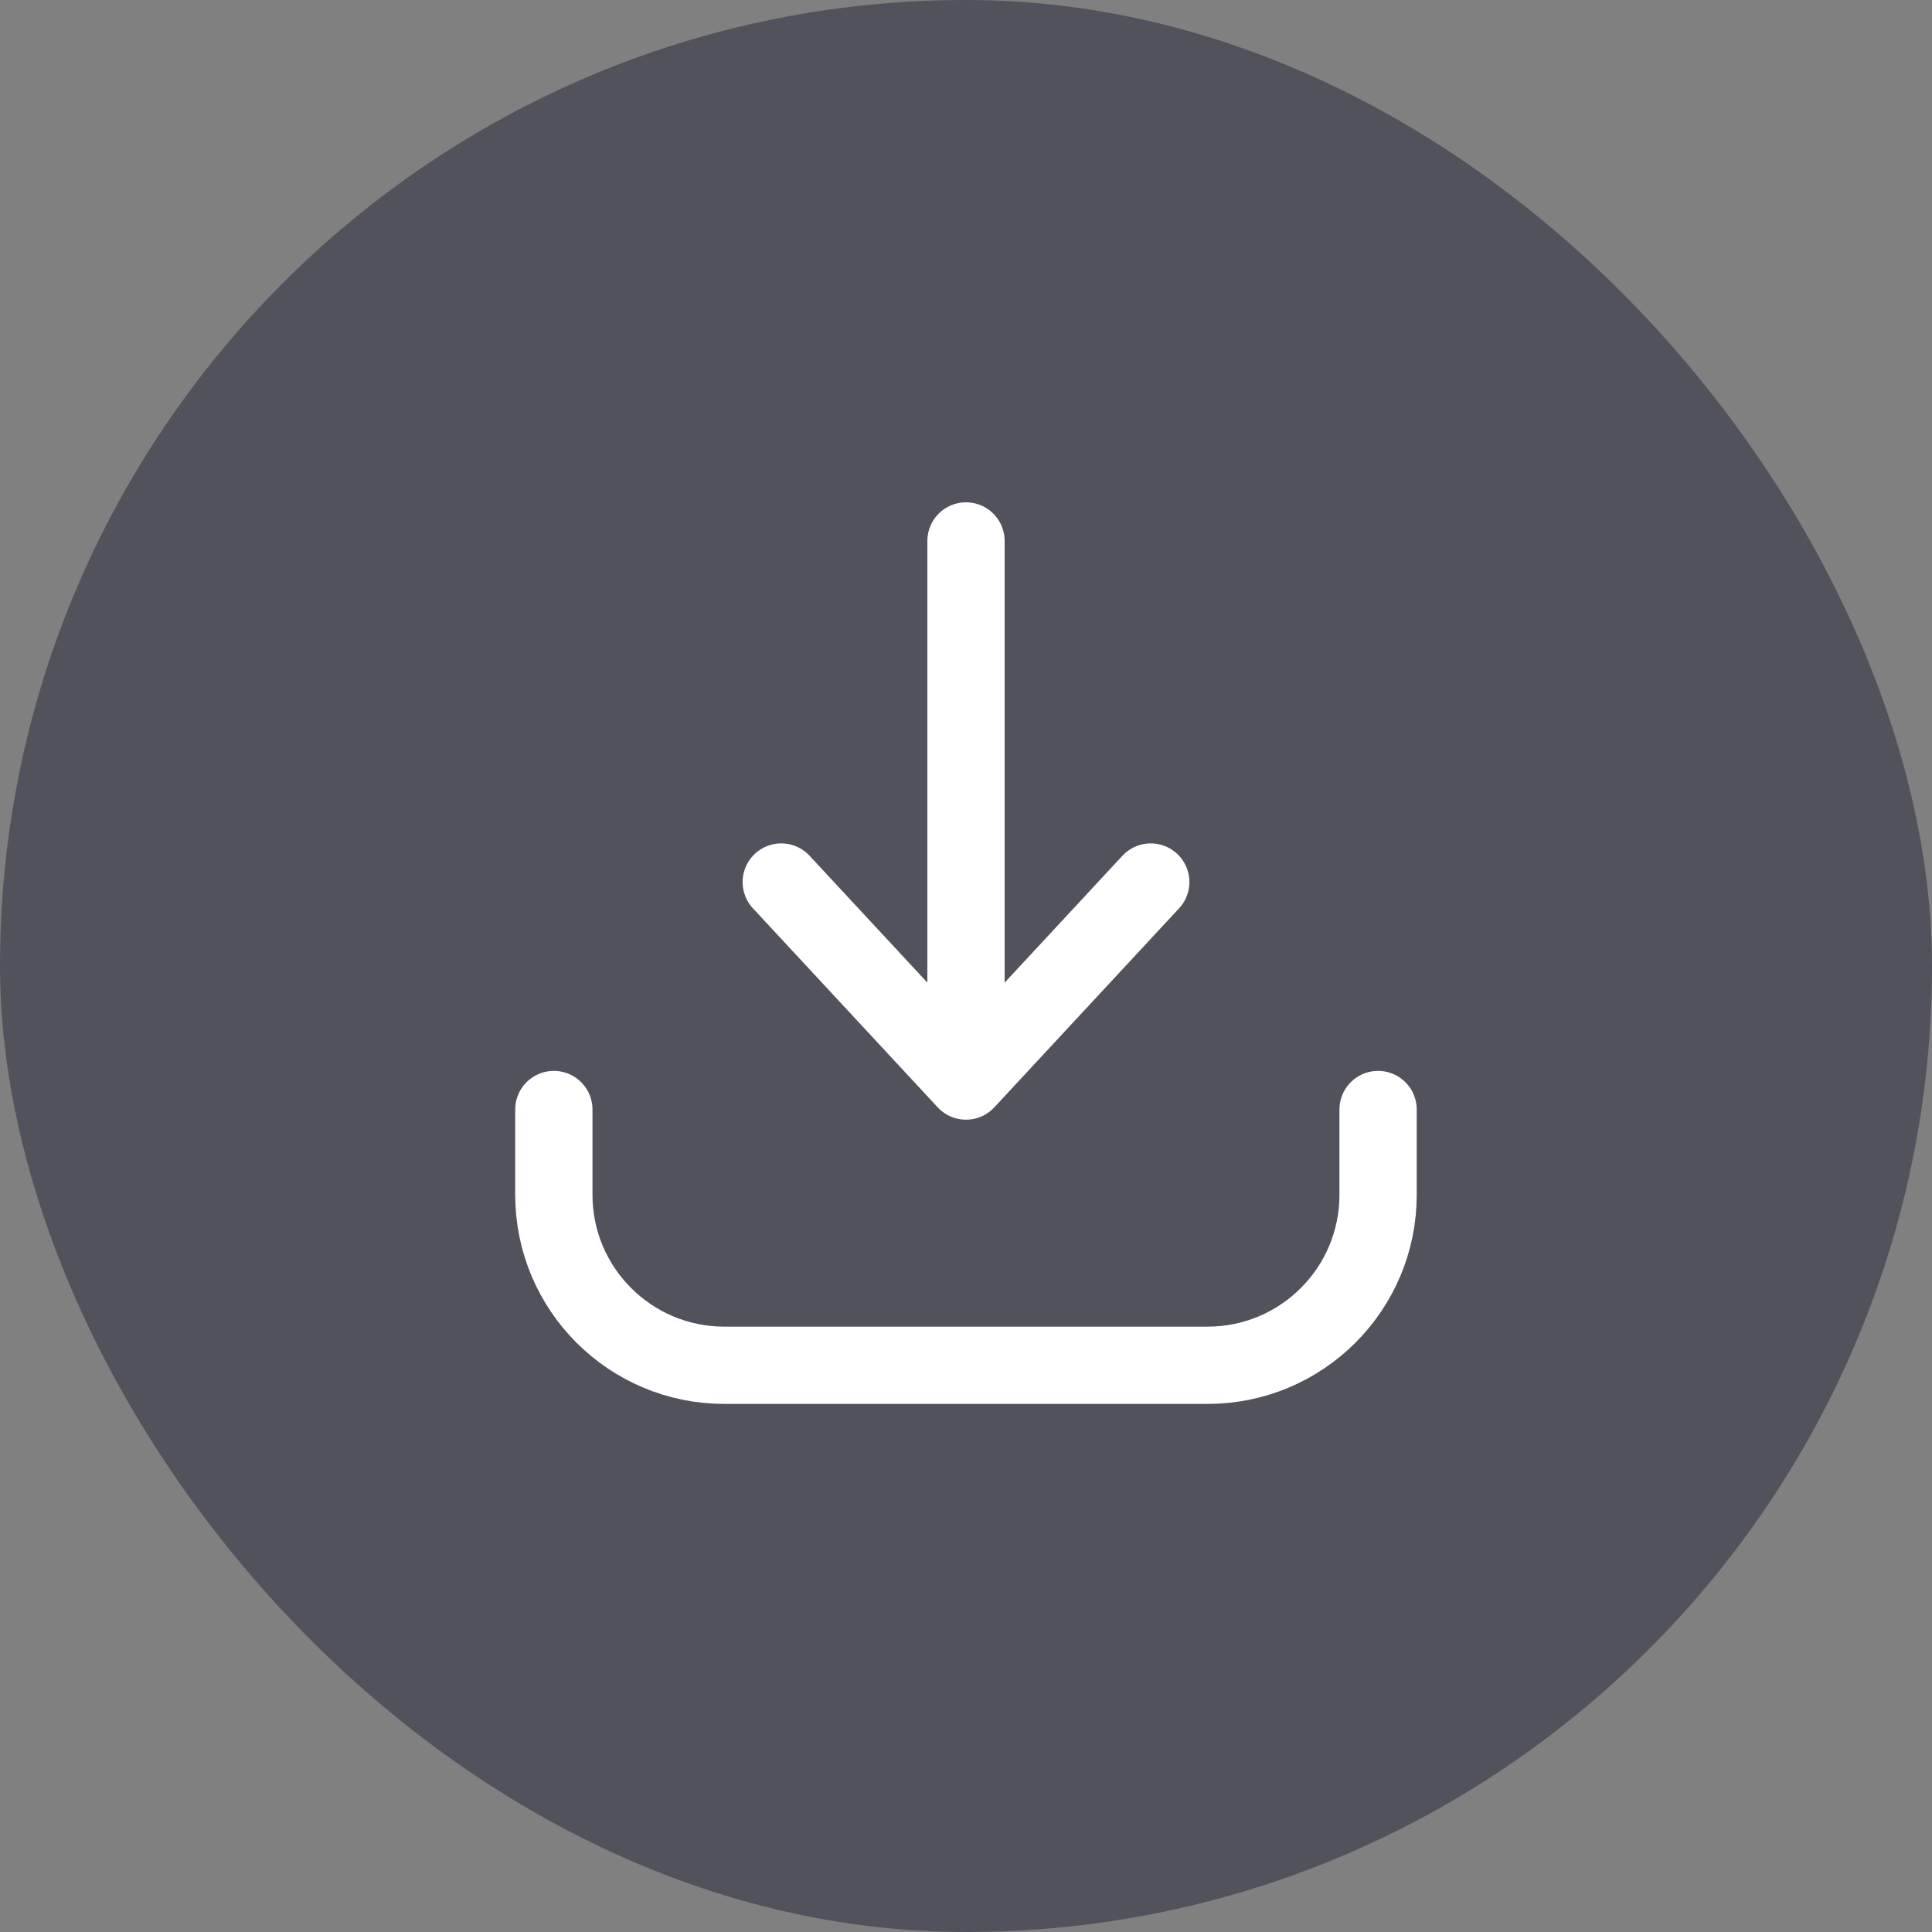 <svg width="24" height="24" viewBox="0 0 24 24" fill="none" xmlns="http://www.w3.org/2000/svg">
<rect x="0" y="0" width="24" height="24" fill="#808080" stroke="none"/>
<rect width="24" height="24" rx="12" fill="#52525C"/>
<path d="M12 13.429V6.72M12 13.429L9.705 10.957M12 13.429L14.295 10.957" stroke="white" stroke-width="0.96" stroke-linecap="round" stroke-linejoin="round"/>
<path d="M6.88 13.783V14.842C6.88 16.012 7.829 16.96 8.998 16.96H15.001C16.171 16.96 17.119 16.012 17.119 14.842V13.783" stroke="white" stroke-width="0.96" stroke-linecap="round" stroke-linejoin="round"/>
</svg>
